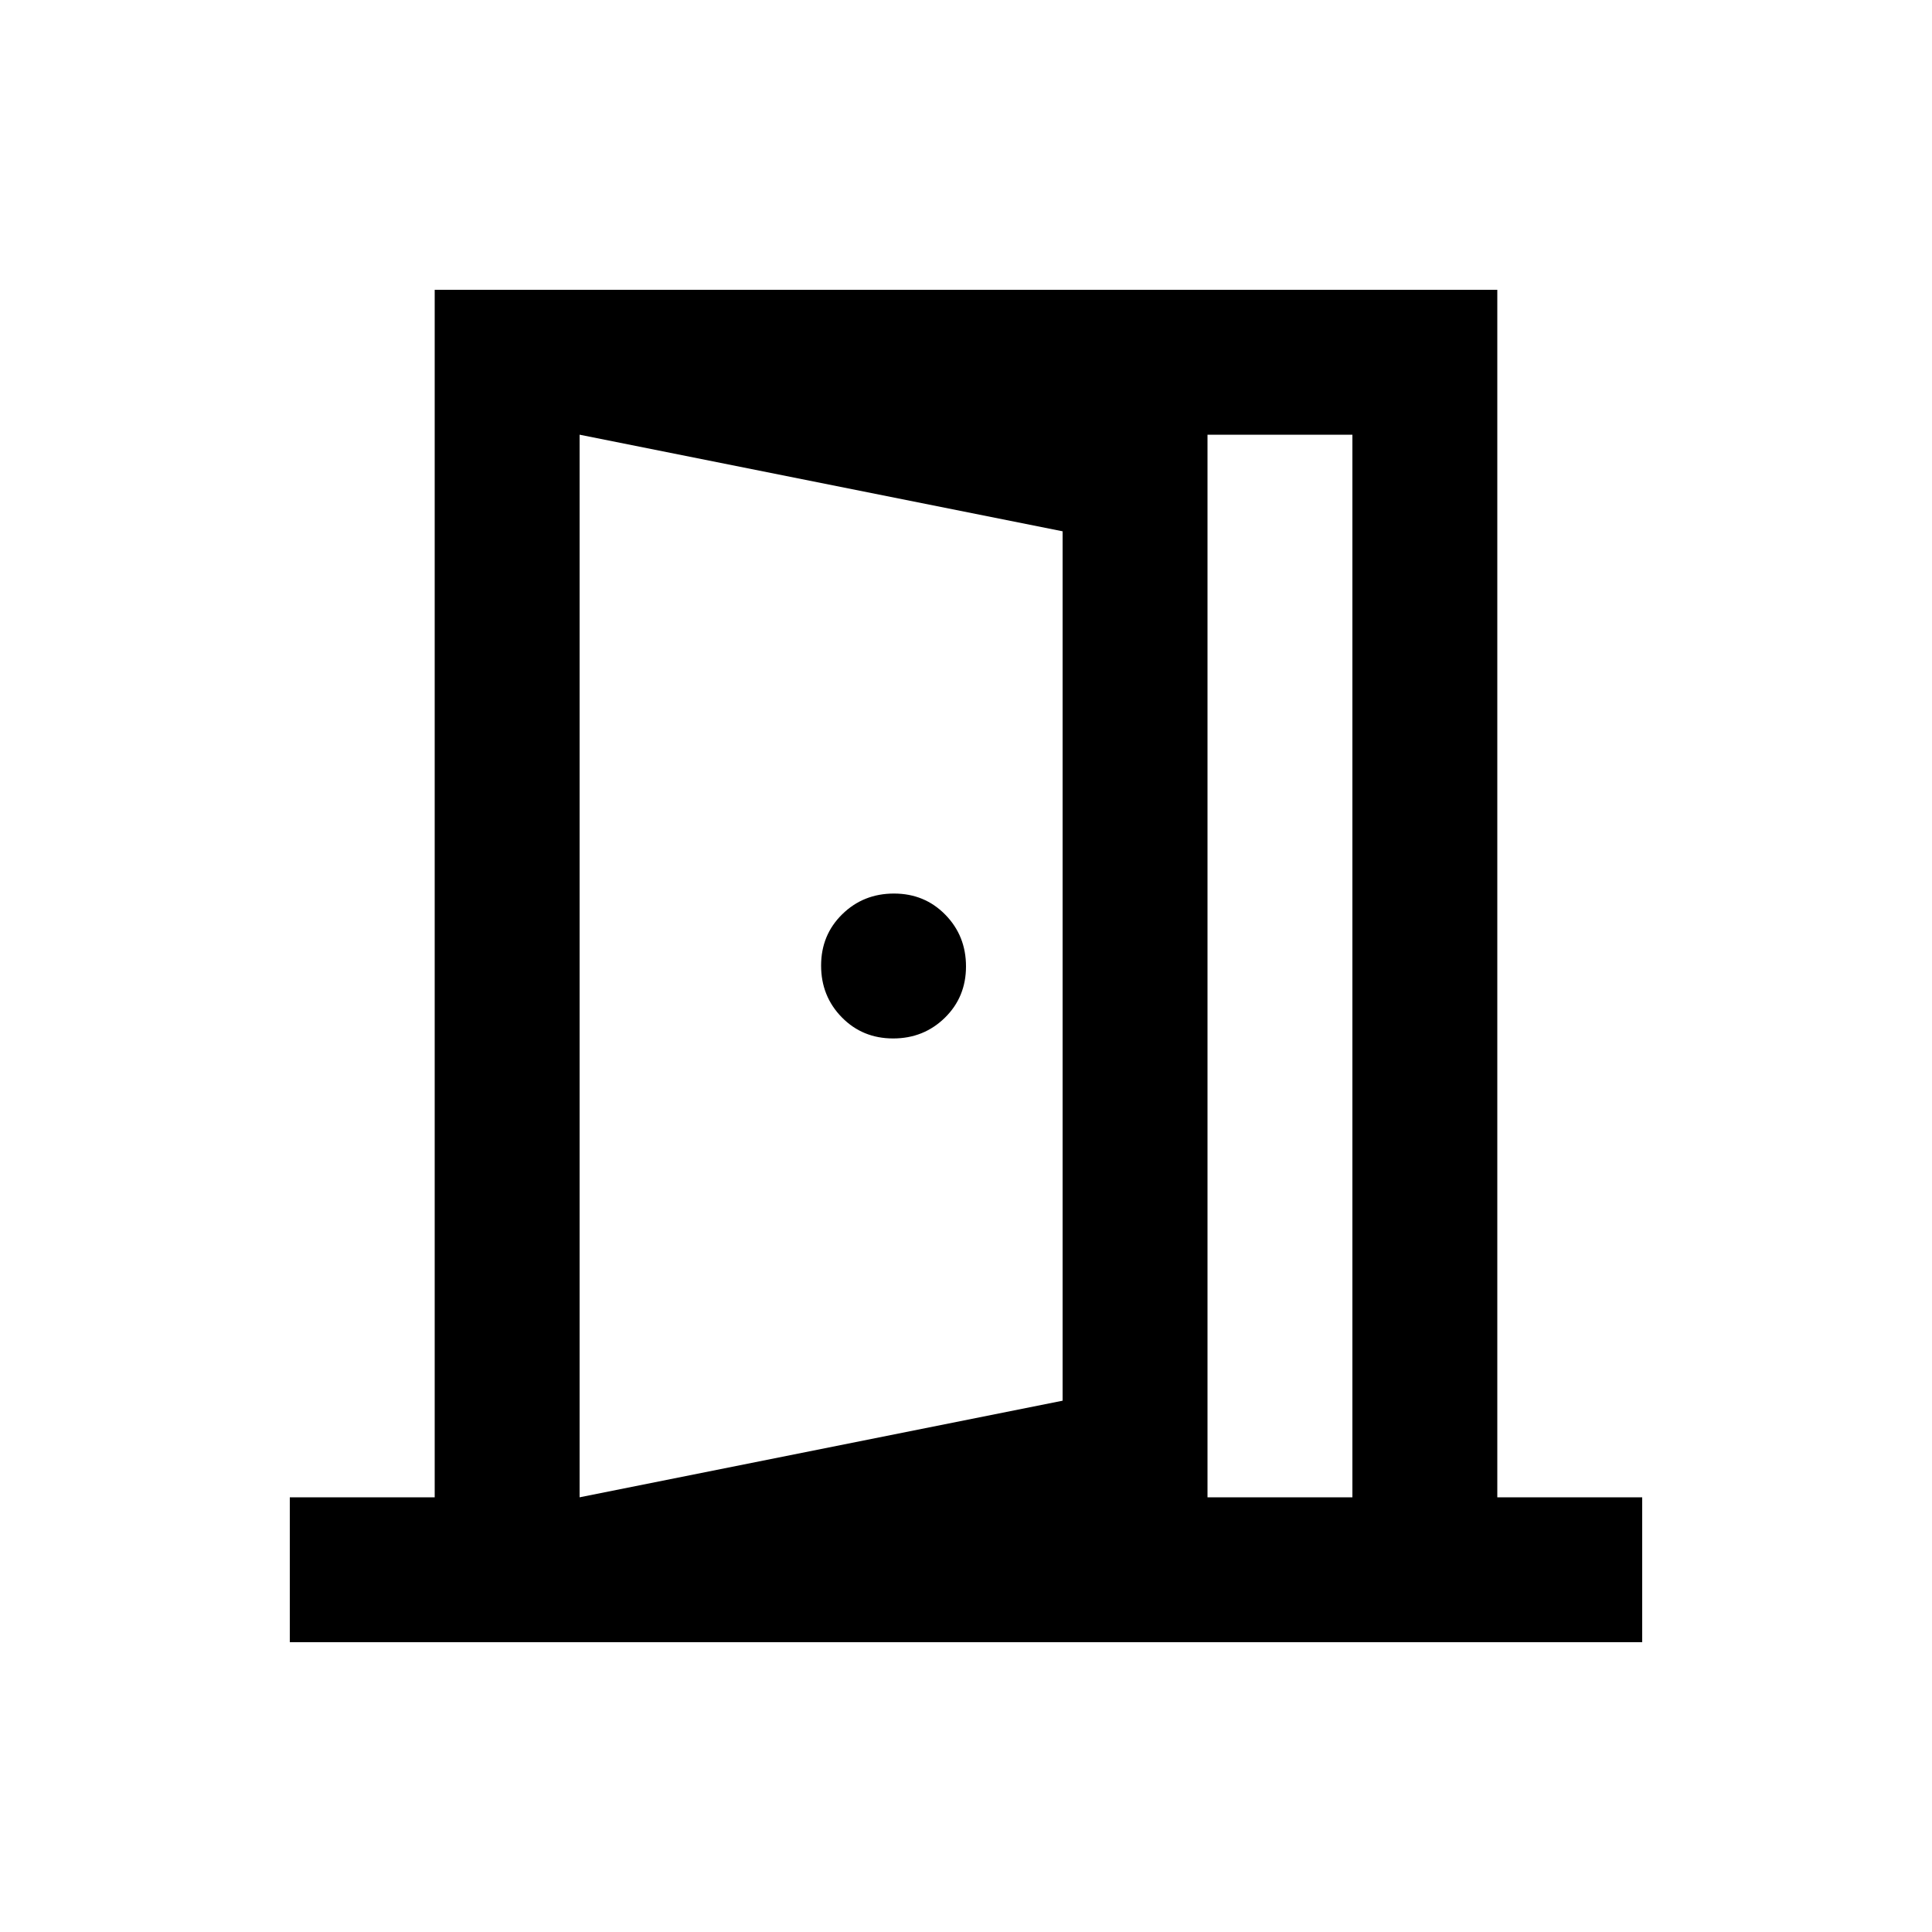 <svg xmlns="http://www.w3.org/2000/svg" height="20" viewBox="0 -960 960 960" width="20"><path d="M443.789-444Q459-444 469.5-454.289q10.5-10.29 10.5-25.5Q480-495 469.711-505.5q-10.29-10.5-25.5-10.5Q429-516 418.5-505.711q-10.5 10.29-10.5 25.5Q408-465 418.289-454.5q10.29 10.5 25.5 10.5ZM288-145v-71l240-48v-432l-240-48v-72l312 58v551l-312 62Zm-144 1v-72h72v-600h528v600h72v72H144Zm144-72h384v-528H288v528Z"/></svg>
